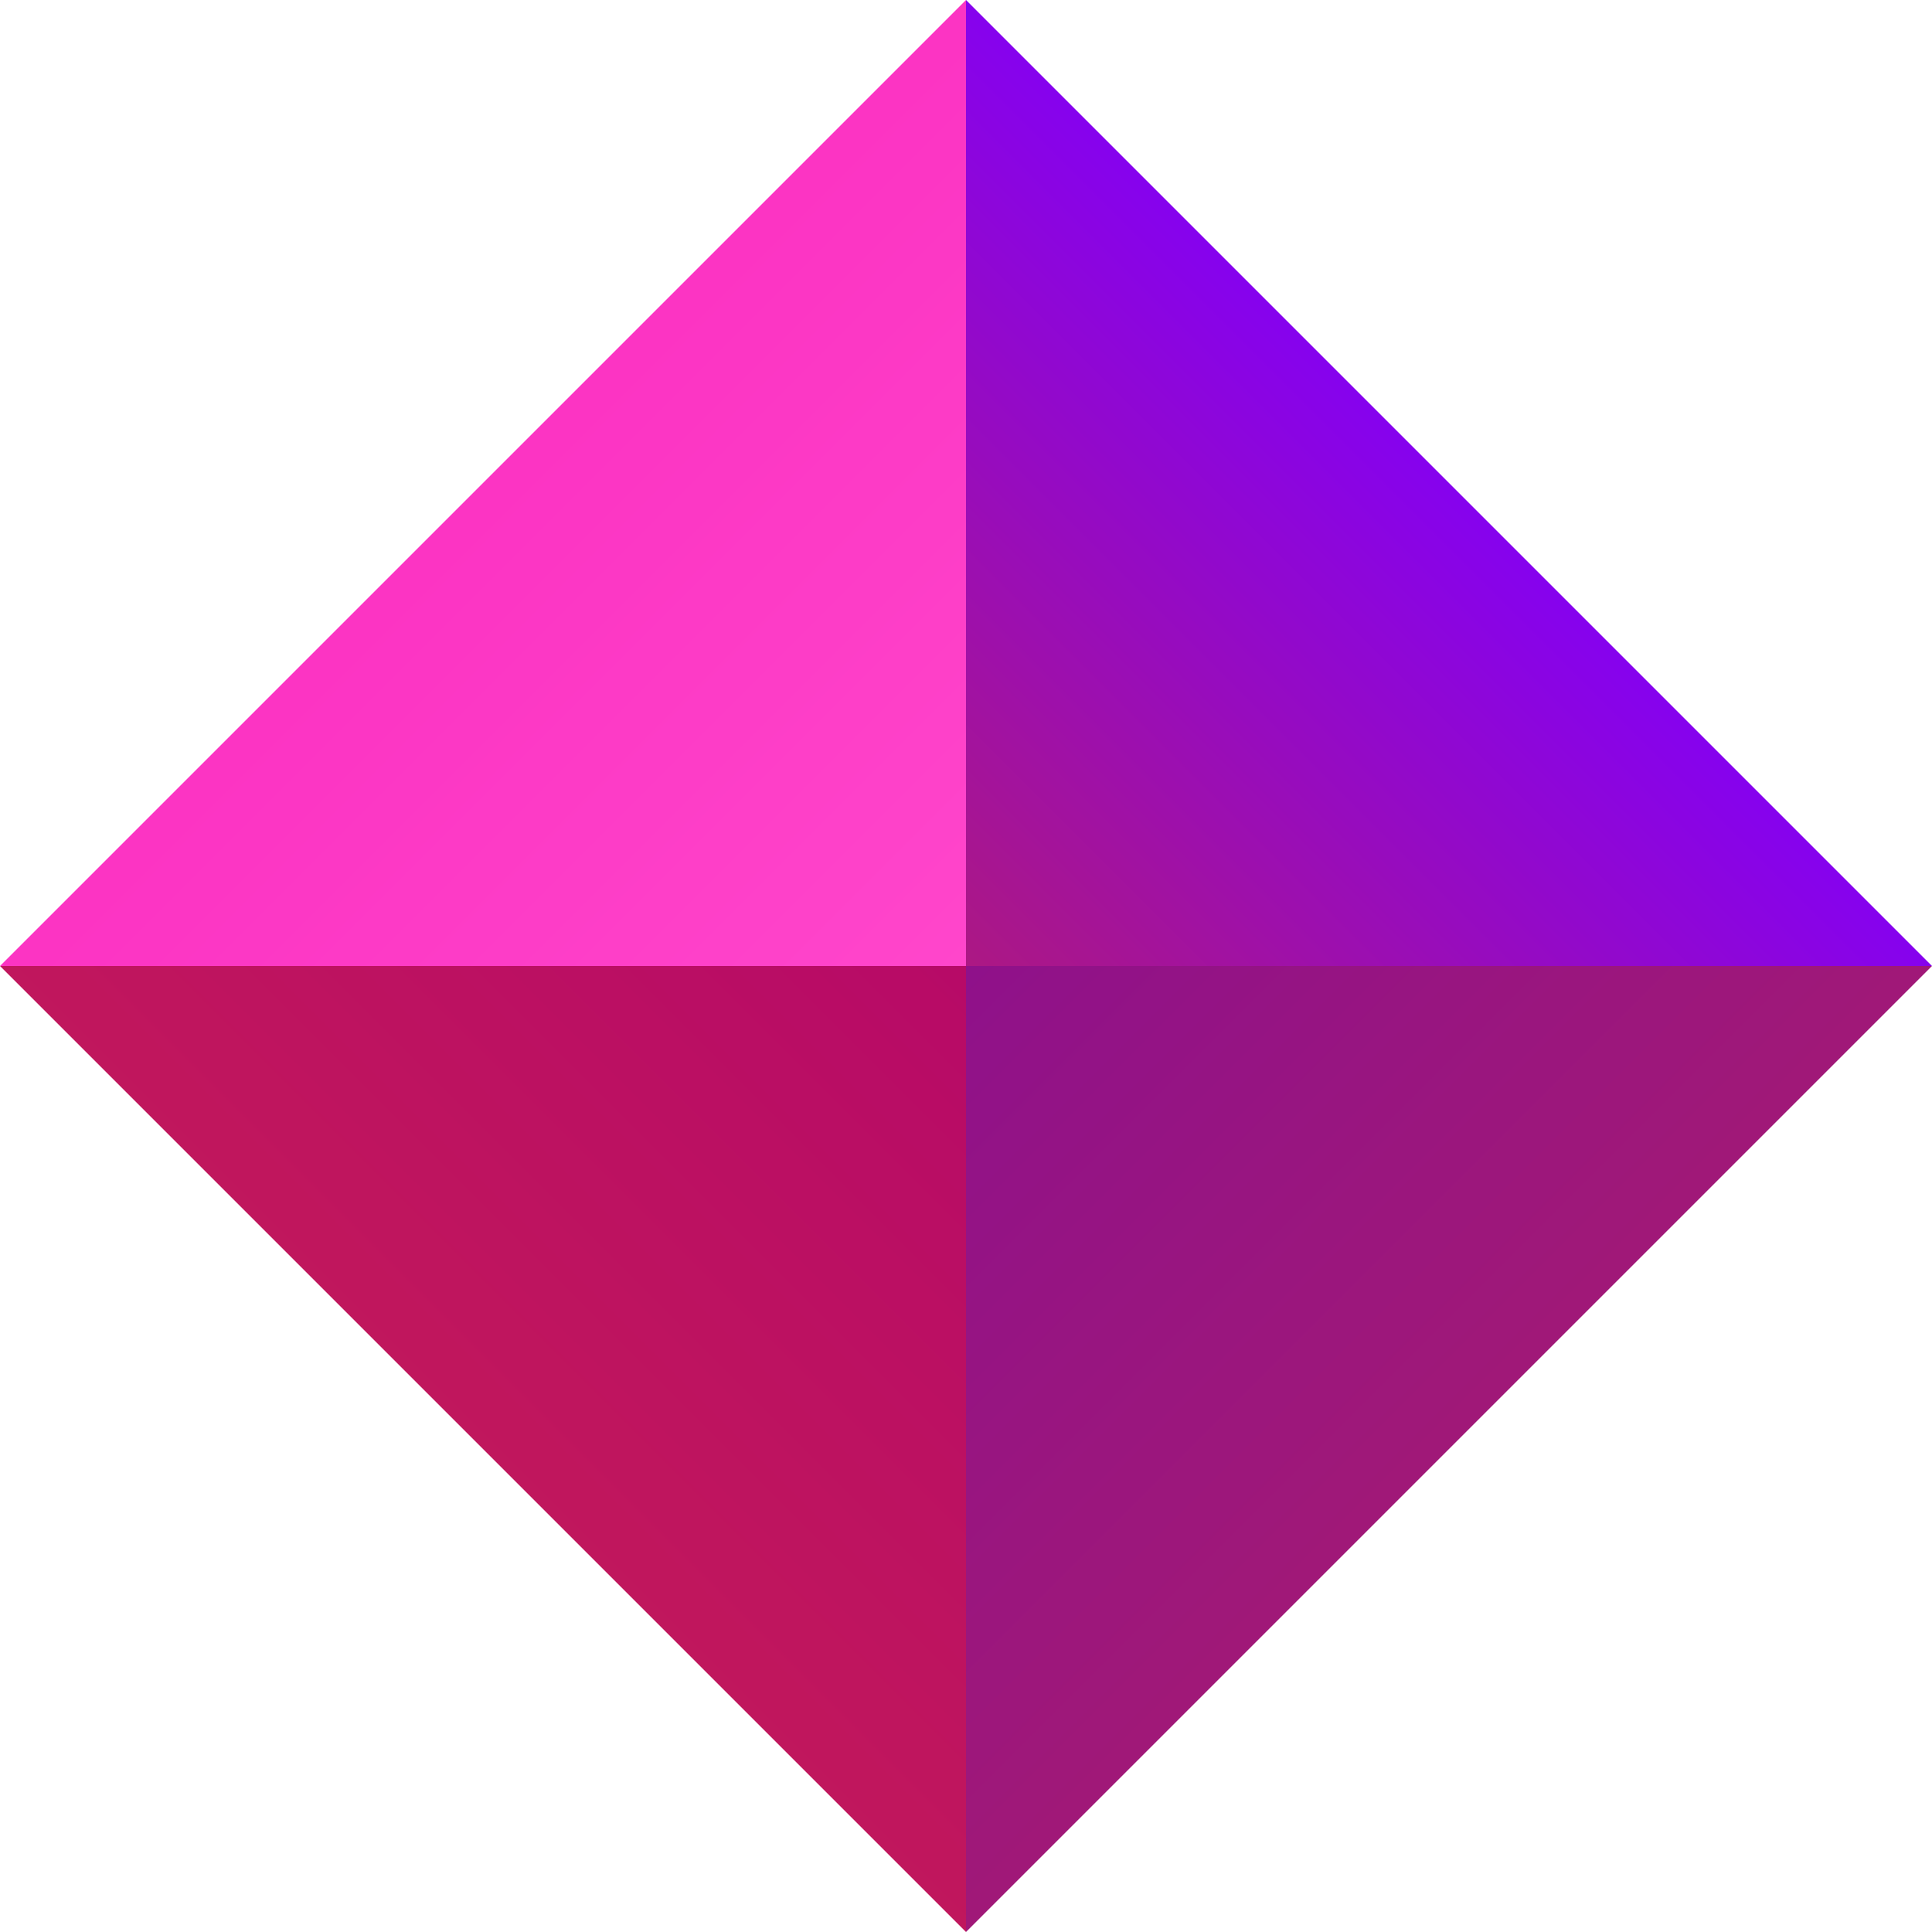 <svg width="24" height="24" viewBox="0 0 24 24" fill="none" xmlns="http://www.w3.org/2000/svg">
<path d="M12 24L24 12H12V24Z" fill="url(#paint0_linear_13_2392)"/>
<path d="M0 12L12 24V12H0Z" fill="url(#paint1_linear_13_2392)"/>
<path d="M24 12L12 0V12H24Z" fill="url(#paint2_linear_13_2392)"/>
<path d="M12 0L0 12H12V0Z" fill="url(#paint3_linear_13_2392)"/>
<defs>
<linearGradient id="paint0_linear_13_2392" x1="12" y1="12" x2="49.5" y2="49.5" gradientUnits="userSpaceOnUse">
<stop stop-color="#8F118A"/>
<stop offset="1" stop-color="#FA4017"/>
</linearGradient>
<linearGradient id="paint1_linear_13_2392" x1="12" y1="12" x2="-33.75" y2="57.75" gradientUnits="userSpaceOnUse">
<stop stop-color="#B70A67"/>
<stop offset="1" stop-color="#FF6B18"/>
</linearGradient>
<linearGradient id="paint2_linear_13_2392" x1="12" y1="12" x2="18" y2="6" gradientUnits="userSpaceOnUse">
<stop stop-color="#AC1883"/>
<stop offset="1" stop-color="#8602EE"/>
</linearGradient>
<linearGradient id="paint3_linear_13_2392" x1="12" y1="12" x2="0" y2="0" gradientUnits="userSpaceOnUse">
<stop stop-color="#FF46CB"/>
<stop offset="1" stop-color="#F821BB"/>
</linearGradient>
</defs>
</svg>
